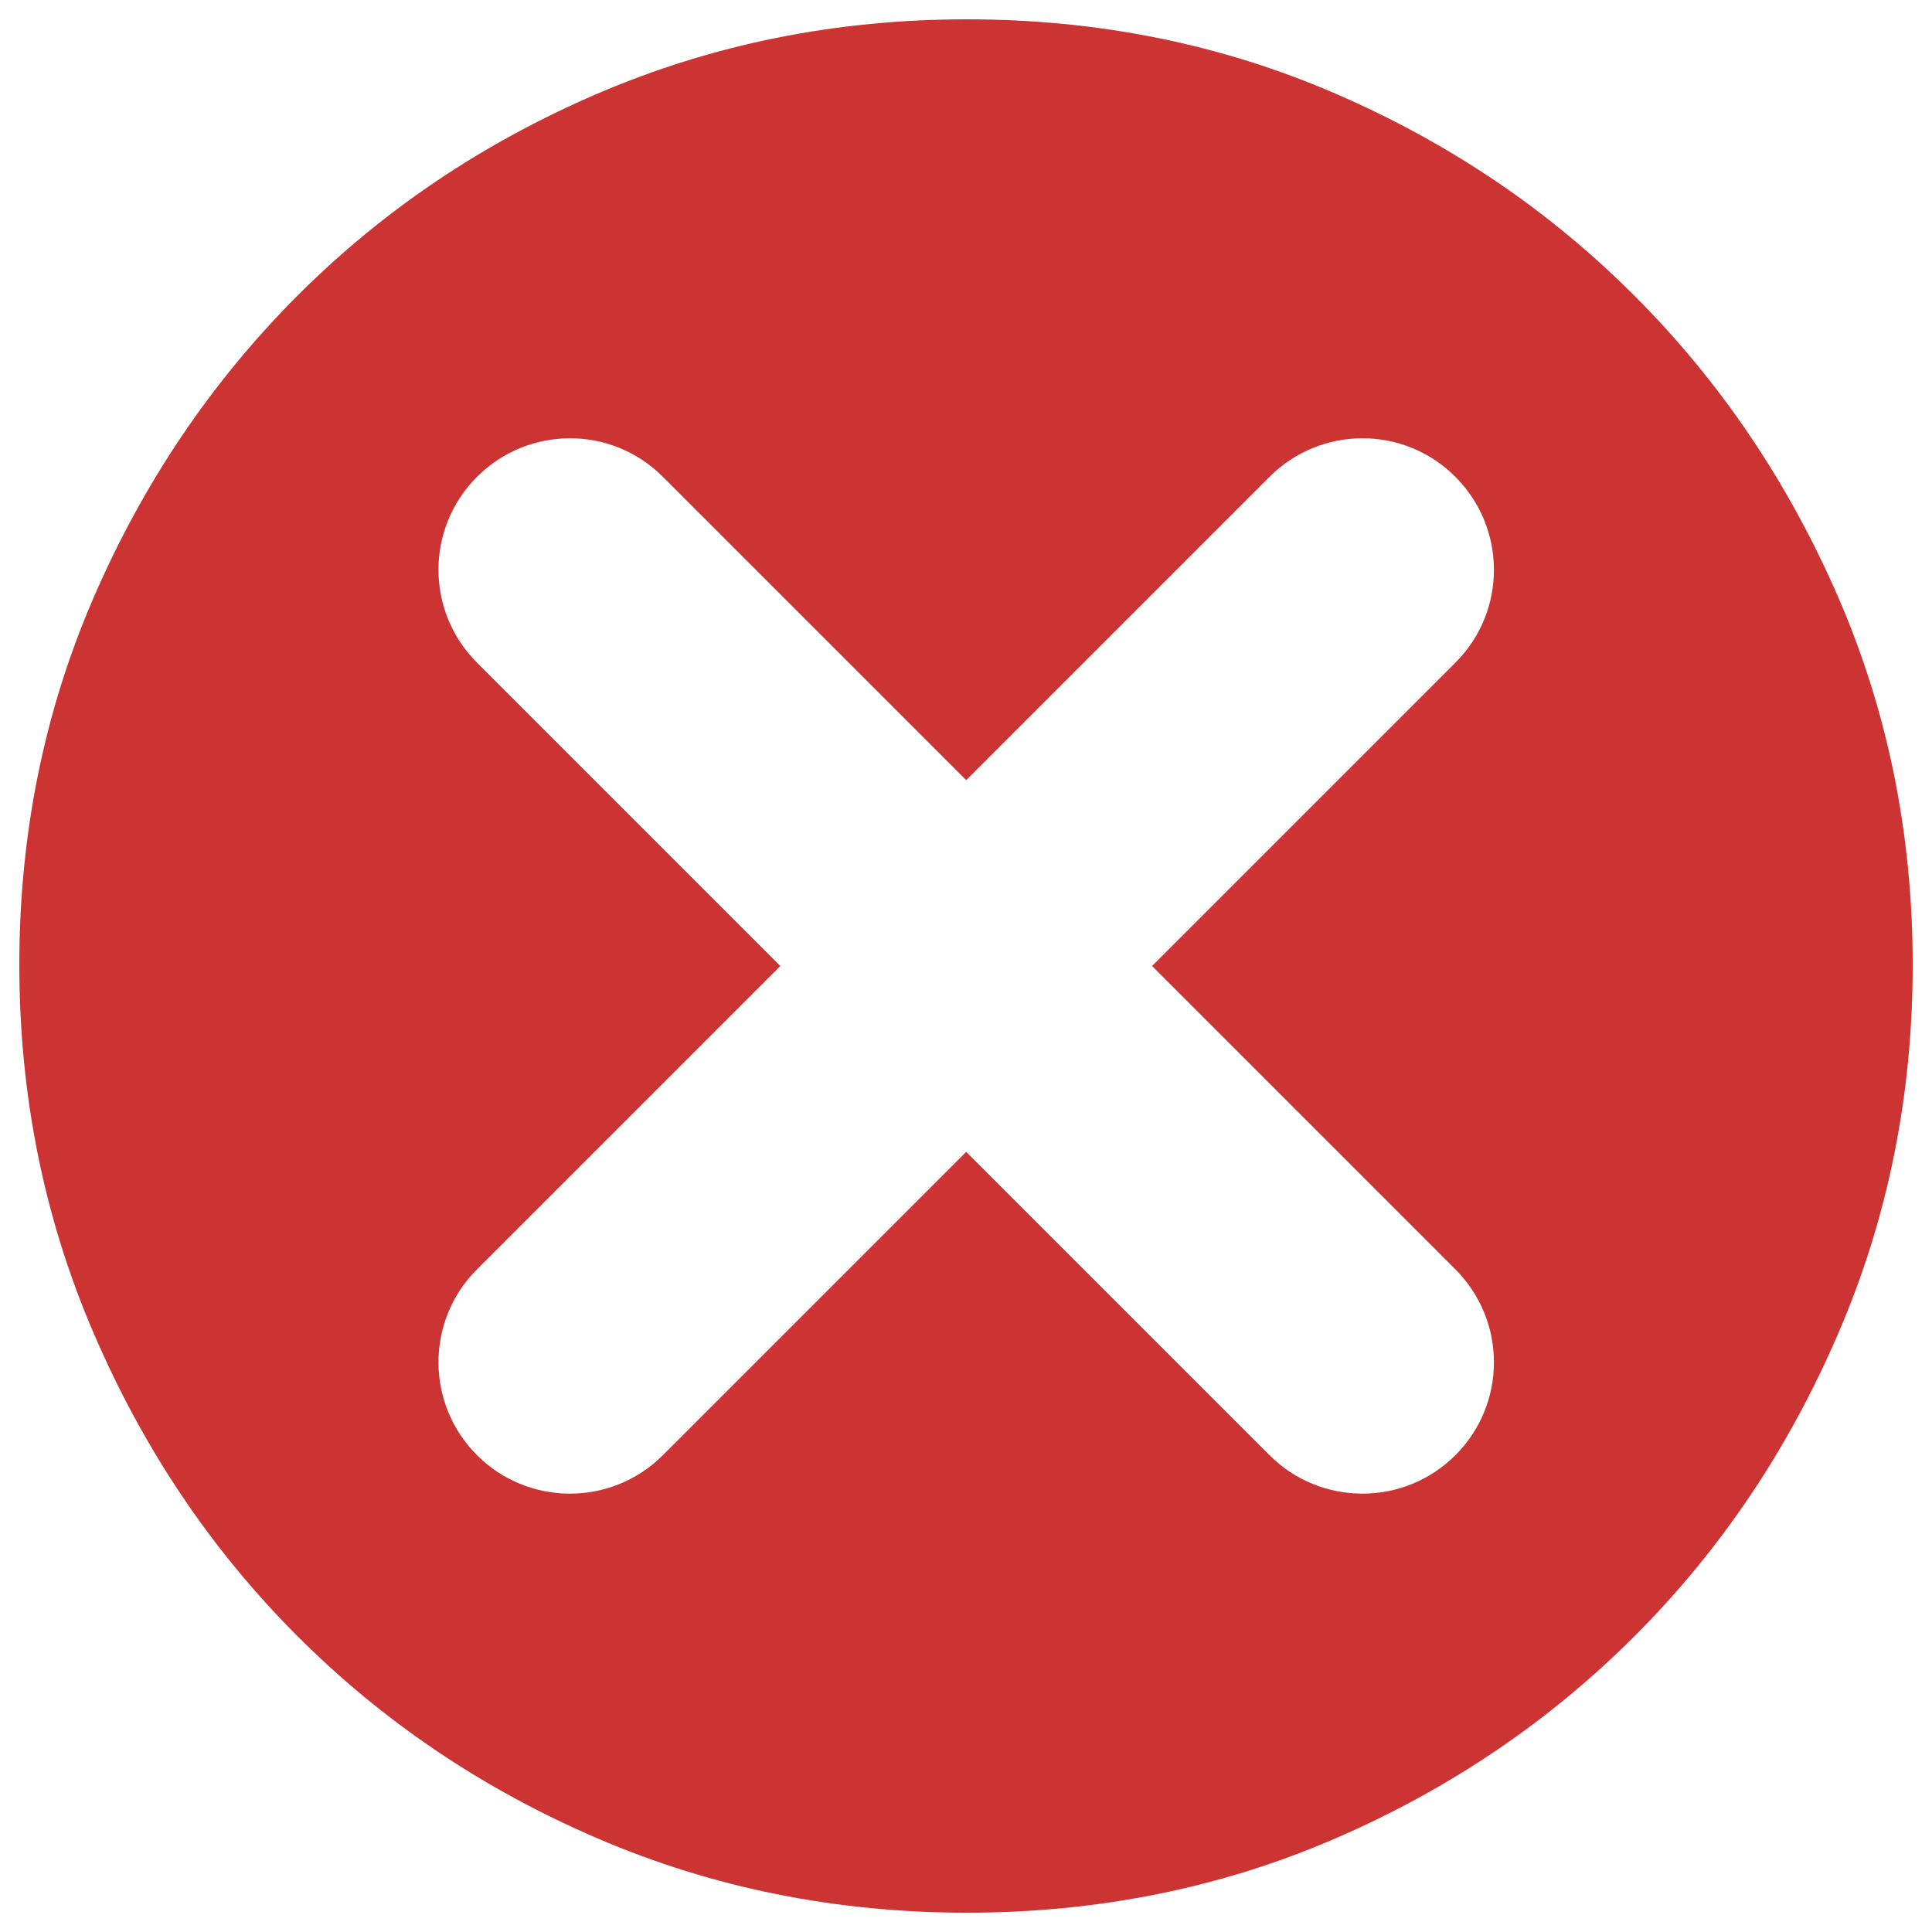 <?xml version="1.0" encoding="utf-8"?>
<!-- Svg Vector Icons : http://www.sfont.cn -->
<!DOCTYPE svg PUBLIC "-//W3C//DTD SVG 1.1//EN" "http://www.w3.org/Graphics/SVG/1.1/DTD/svg11.dtd">
<svg fill="rgb(204, 51, 51)" version="1.1" xmlns="http://www.w3.org/2000/svg" xmlns:xlink="http://www.w3.org/1999/xlink" x="0px" y="0px" viewBox="0 0 1000 1000" enable-background="new 0 0 1000 1000" xml:space="preserve">
<g><path d="M951.5,309.2c-25.7-59.2-60.7-111.2-105.1-155.7C802,108.9,750.3,74,691.1,48.4C631.9,22.8,568.3,10,500.5,10S369.1,22.8,309.4,48.4C249.8,74,198,108.9,153.6,153.4C109.2,198,74.2,249.9,48.5,309.2C22.8,368.5,10,431.9,10,499.4c0,67.5,12.8,131.1,38.5,190.7c25.7,59.8,60.7,111.9,105.1,156.4C198,891,249.8,926,309.4,951.6c59.6,25.6,123.3,38.4,191.1,38.4c67.8,0,131.4-12.8,190.6-38.4C750.3,926,802,891,846.4,846.5c44.4-44.5,79.4-96.6,105.1-156.4C977.2,630.5,990,567,990,499.4C990,431.9,977.2,368.5,951.5,309.2 M753.3,657c26.6,26.6,26.6,69.7,0,96.2c-13.3,13.3-30.7,19.9-48.1,19.9c-17.4,0-34.8-6.6-48.1-19.9l-157-157l-157,157c-13.3,13.3-30.7,19.9-48.1,19.9c-17.4,0-34.8-6.6-48.1-19.9c-26.6-26.6-26.6-69.7,0-96.2l157-157l-157-157c-26.6-26.6-26.6-69.6,0-96.2c26.6-26.6,69.7-26.6,96.2,0l157,157l157-157c26.6-26.6,69.7-26.6,96.2,0c26.6,26.6,26.6,69.7,0,96.2l-157,157L753.3,657z"/></g>
</svg>